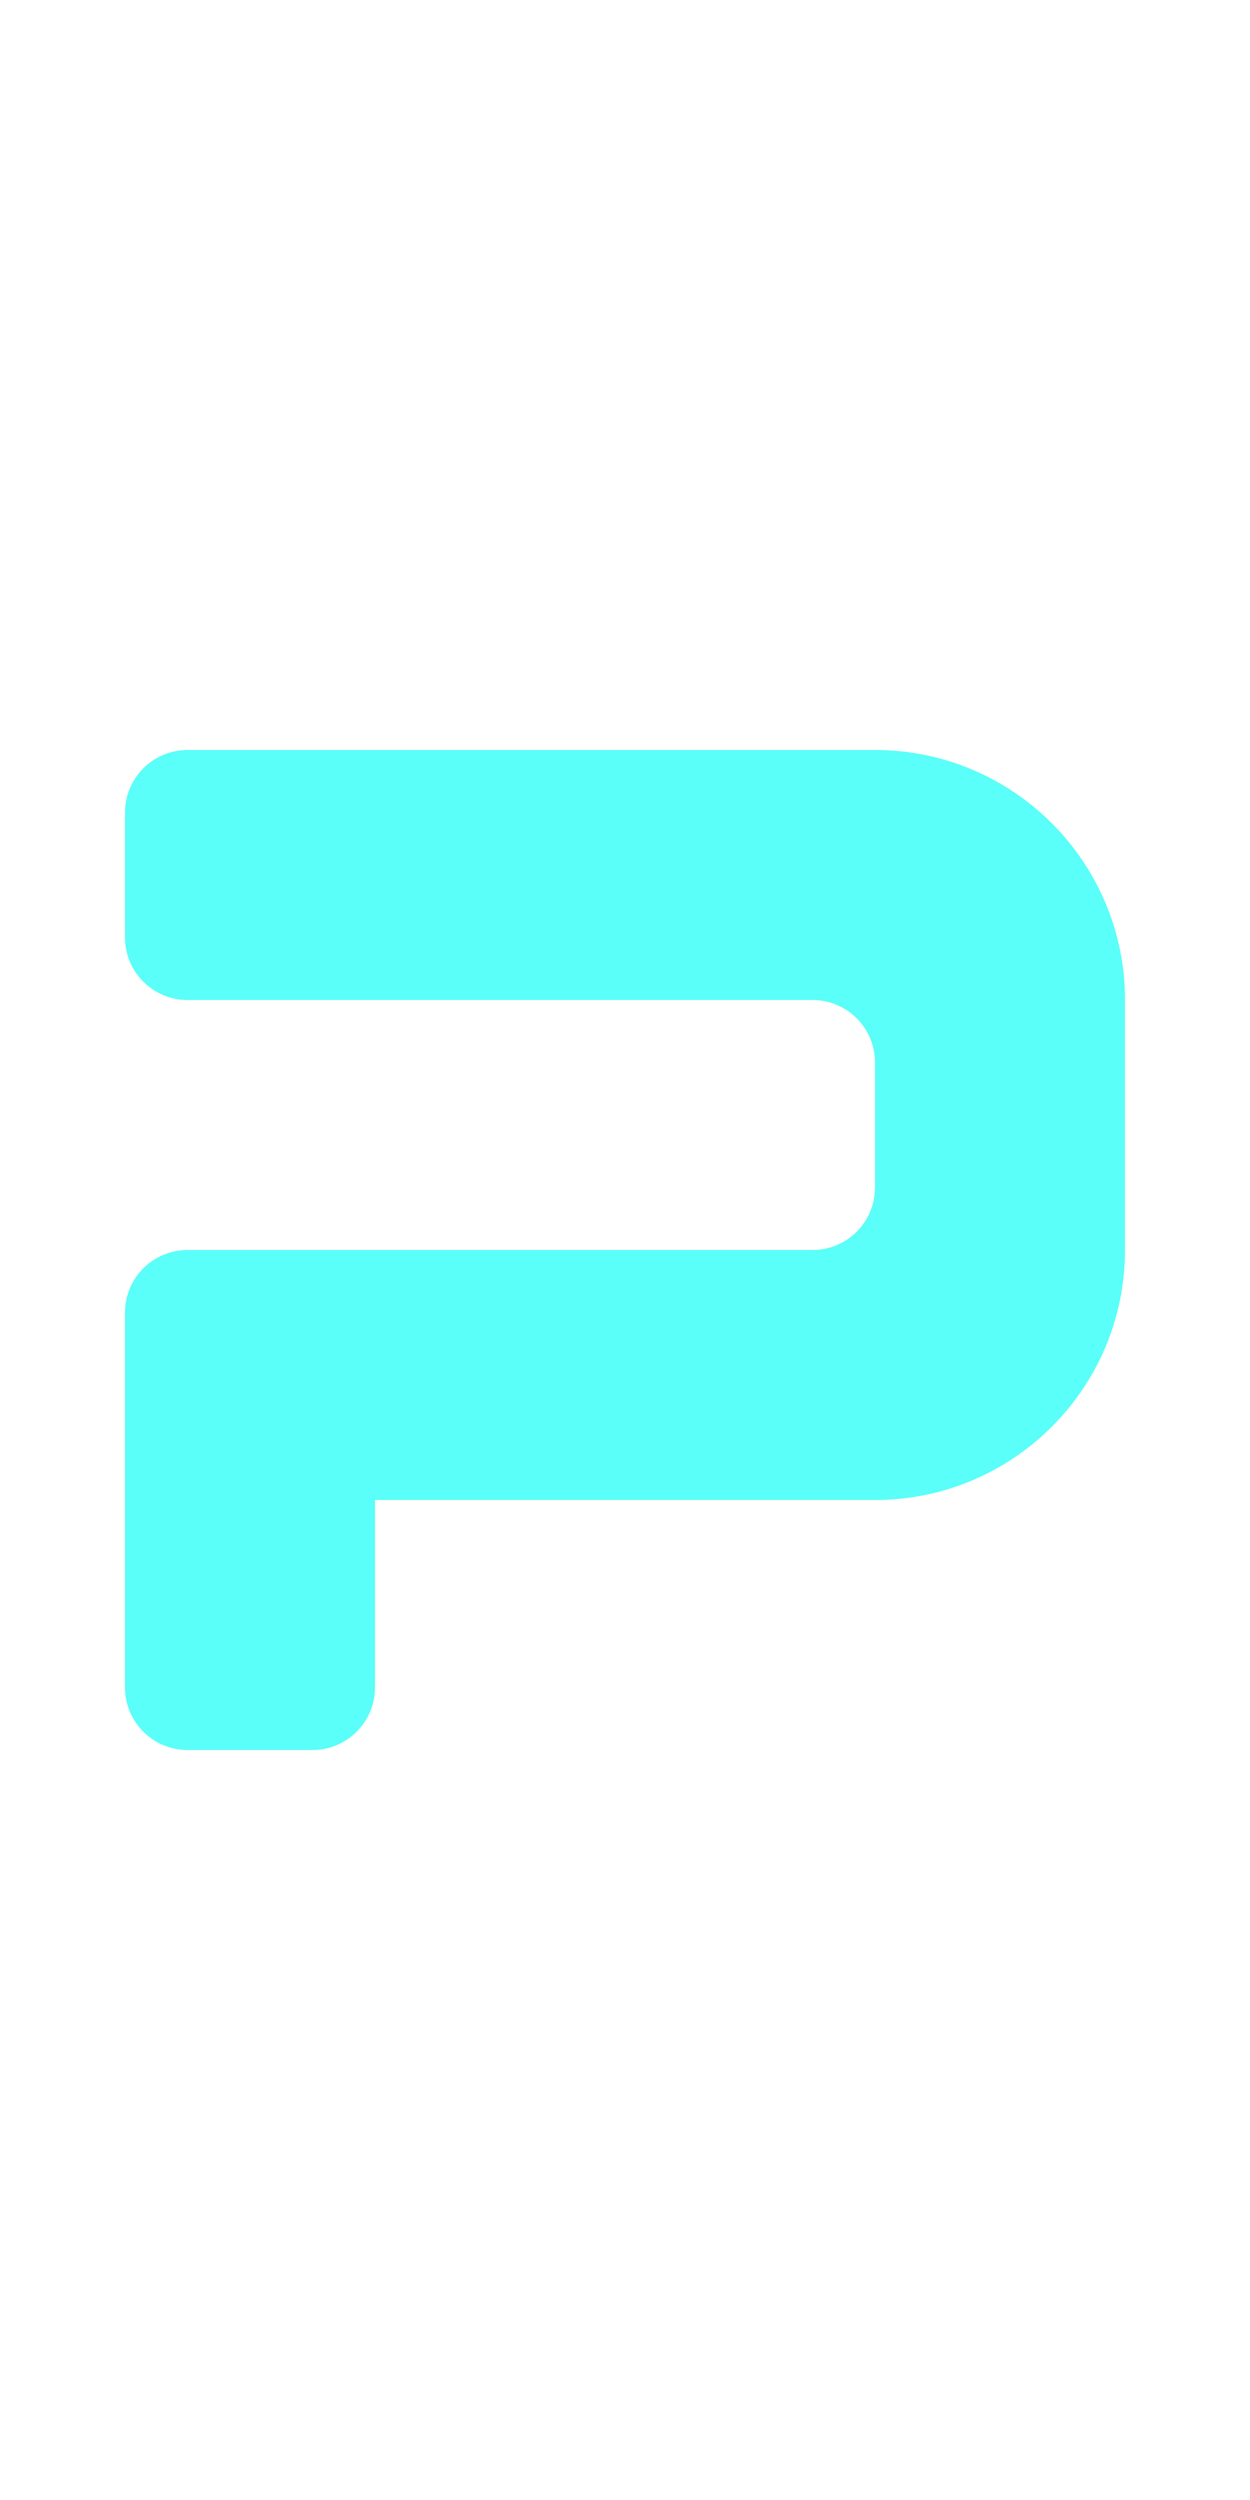 <?xml version="1.0" encoding="UTF-8"?>
<svg width="20px" height="40px" viewBox="0 0 20 40" version="1.1" xmlns="http://www.w3.org/2000/svg" xmlns:xlink="http://www.w3.org/1999/xlink">
    <title>0050 - P</title>
    <g id="Original-/-Overview" stroke="none" stroke-width="1" fill="none" fill-rule="evenodd">
        <g id="Original" transform="translate(-340, -30)" fill="#59FFF8">
            <path d="M343,42 L354,42 C356.209,42 358,43.791 358,46 L358,50 C358,52.209 356.209,54 354,54 L346,54 L346,57 C346,57.552 345.552,58 345,58 L343,58 C342.448,58 342,57.552 342,57 L342,51 C342,50.448 342.448,50 343,50 L353,50 C353.552,50 354,49.552 354,49 L354,47 C354,46.448 353.552,46 353,46 L343,46 C342.448,46 342,45.552 342,45 L342,43 C342,42.448 342.448,42 343,42 Z" id="P"></path>
        </g>
    </g>
</svg>